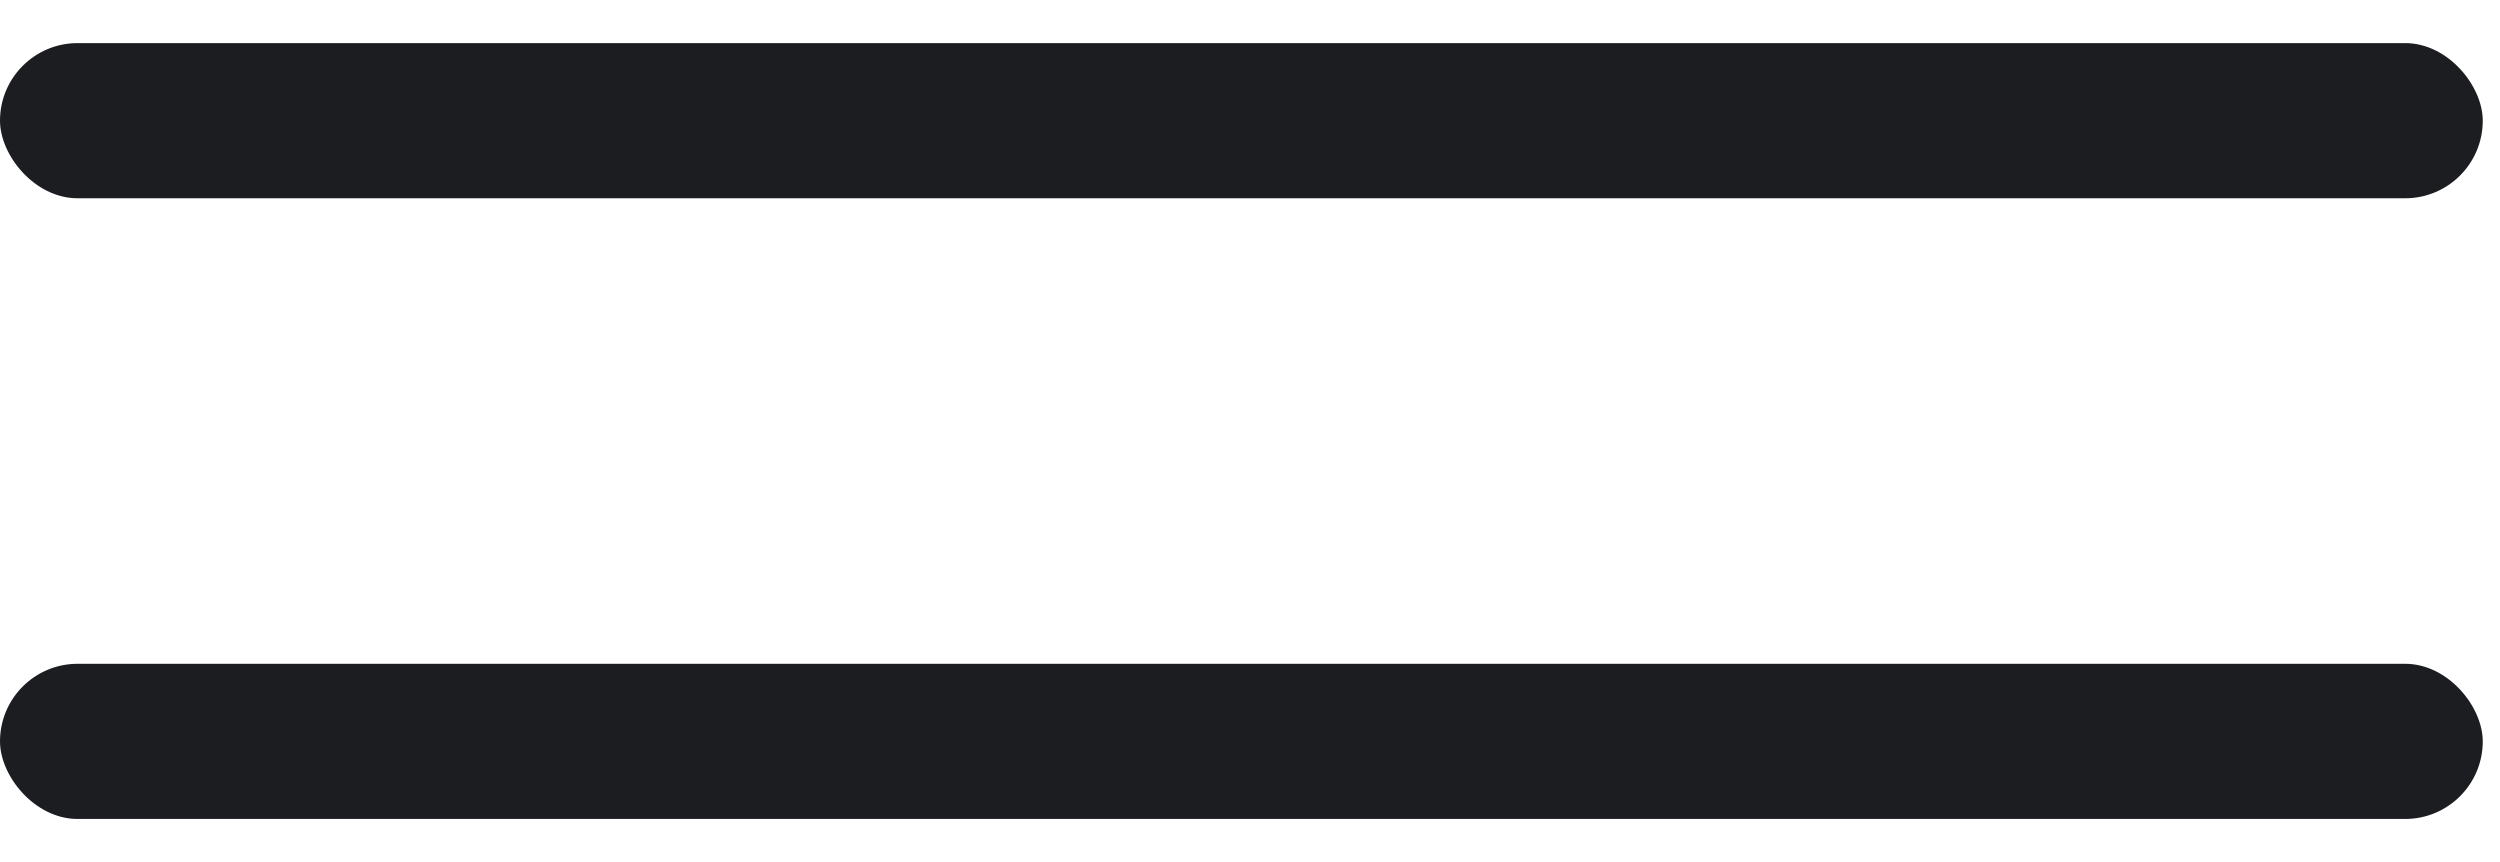 <?xml version="1.0" encoding="UTF-8"?>
<svg width="29px" height="10px" viewBox="0 0 29 10" version="1.1" xmlns="http://www.w3.org/2000/svg" xmlns:xlink="http://www.w3.org/1999/xlink">
    <!-- Generator: Sketch 64 (93537) - https://sketch.com -->
    <title>Mobile Nav Bar Copy</title>
    <desc>Created with Sketch.</desc>
    <g id="Page-1" stroke="none" stroke-width="1" fill="none" fill-rule="evenodd">
        <g id="Photos---375" transform="translate(-327, -20)" fill="#1B1D21" fill-rule="nonzero">
            <g id="Mobile-Nav-Bar-Copy" transform="translate(327, 20)">
                <g id="Mobile-Nav-Bar">
                    <g id="burger-icon-2">
                        <g transform="translate(0, 0.5)">
                            <rect id="Rectangle" x="0" y="0" width="28.8" height="1.8" rx="0.9"></rect>
                            <rect id="Rectangle-Copy" x="0" y="7.2" width="28.8" height="1.8" rx="0.9"></rect>
                        </g>
                    </g>
                </g>
            </g>
        </g>
    </g>
</svg>